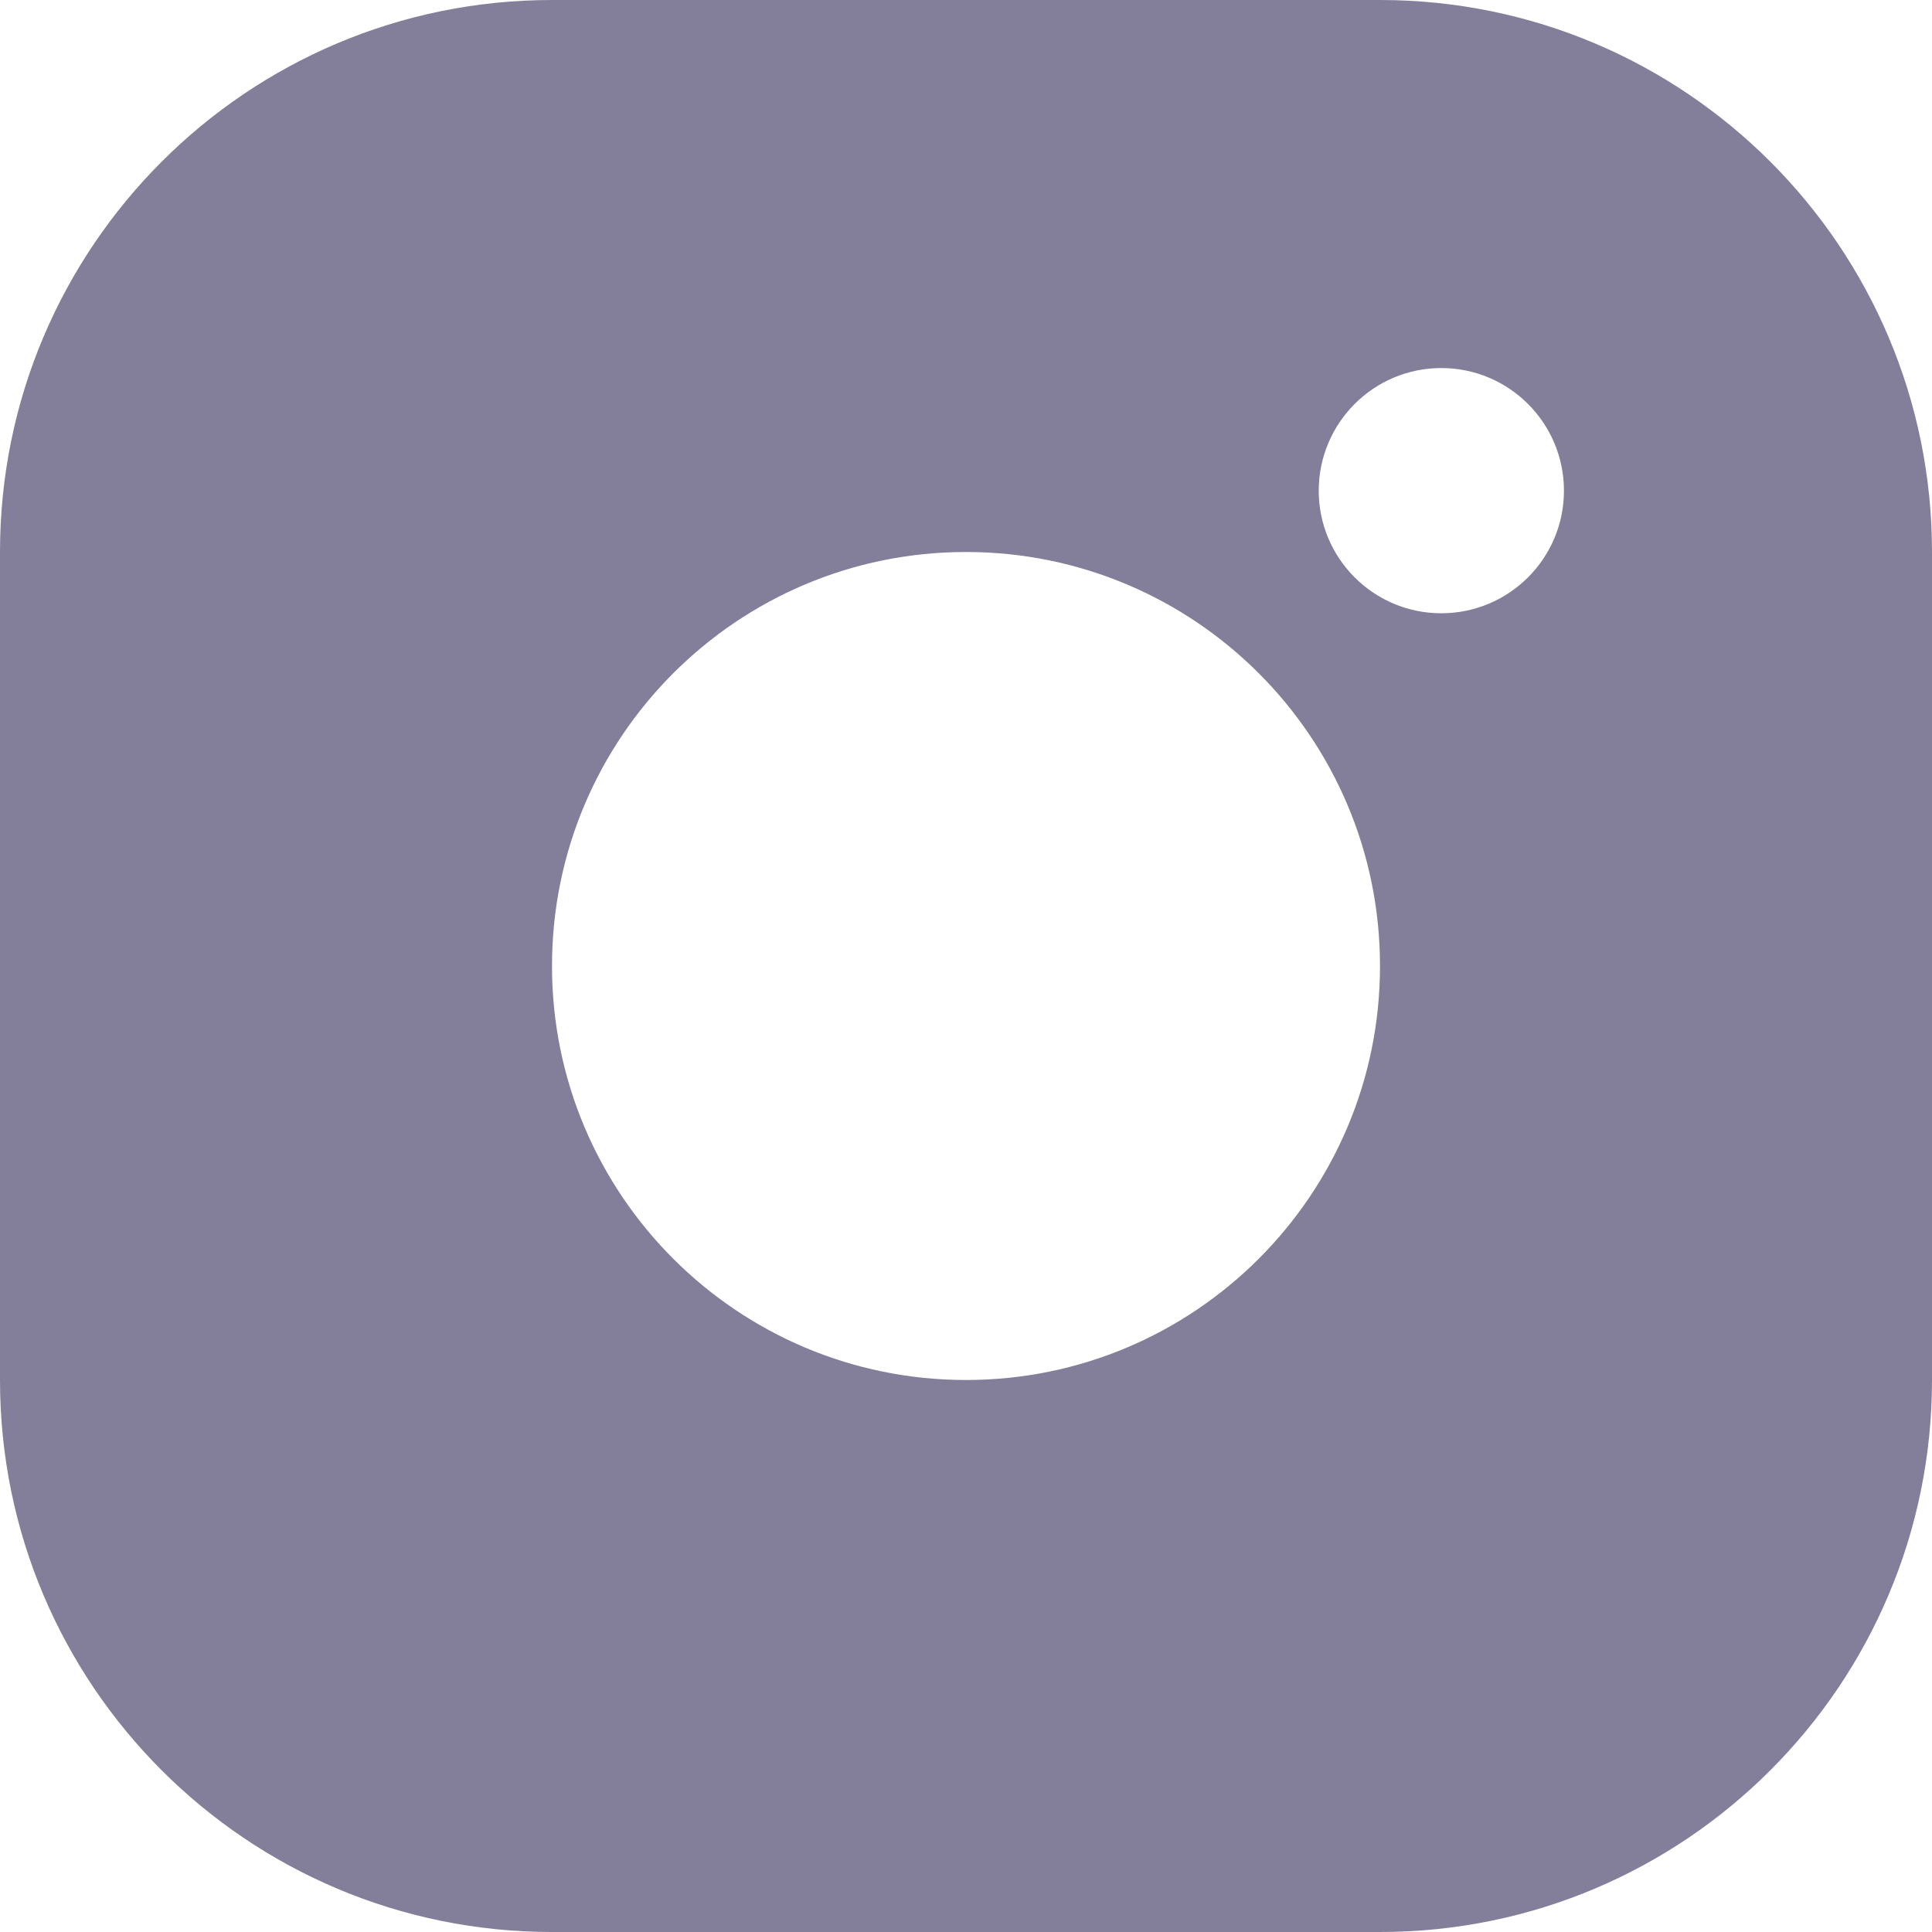 <svg width="14" height="14" viewBox="0 0 14 14" fill="none" xmlns="http://www.w3.org/2000/svg">
<path fill-rule="evenodd" clip-rule="evenodd" d="M0 4C0 1.791 1.791 0 4 0H10C12.209 0 14 1.791 14 4V10C14 12.209 12.209 14 10 14H4C1.791 14 0 12.209 0 10V4ZM7 10C8.657 10 10 8.657 10 7C10 5.343 8.657 4 7 4C5.343 4 4 5.343 4 7C4 8.657 5.343 10 7 10ZM11.333 3.556C11.333 4.046 10.935 4.444 10.444 4.444C9.954 4.444 9.556 4.046 9.556 3.556C9.556 3.065 9.954 2.667 10.444 2.667C10.935 2.667 11.333 3.065 11.333 3.556Z" fill="#837E9A"/>
</svg>
